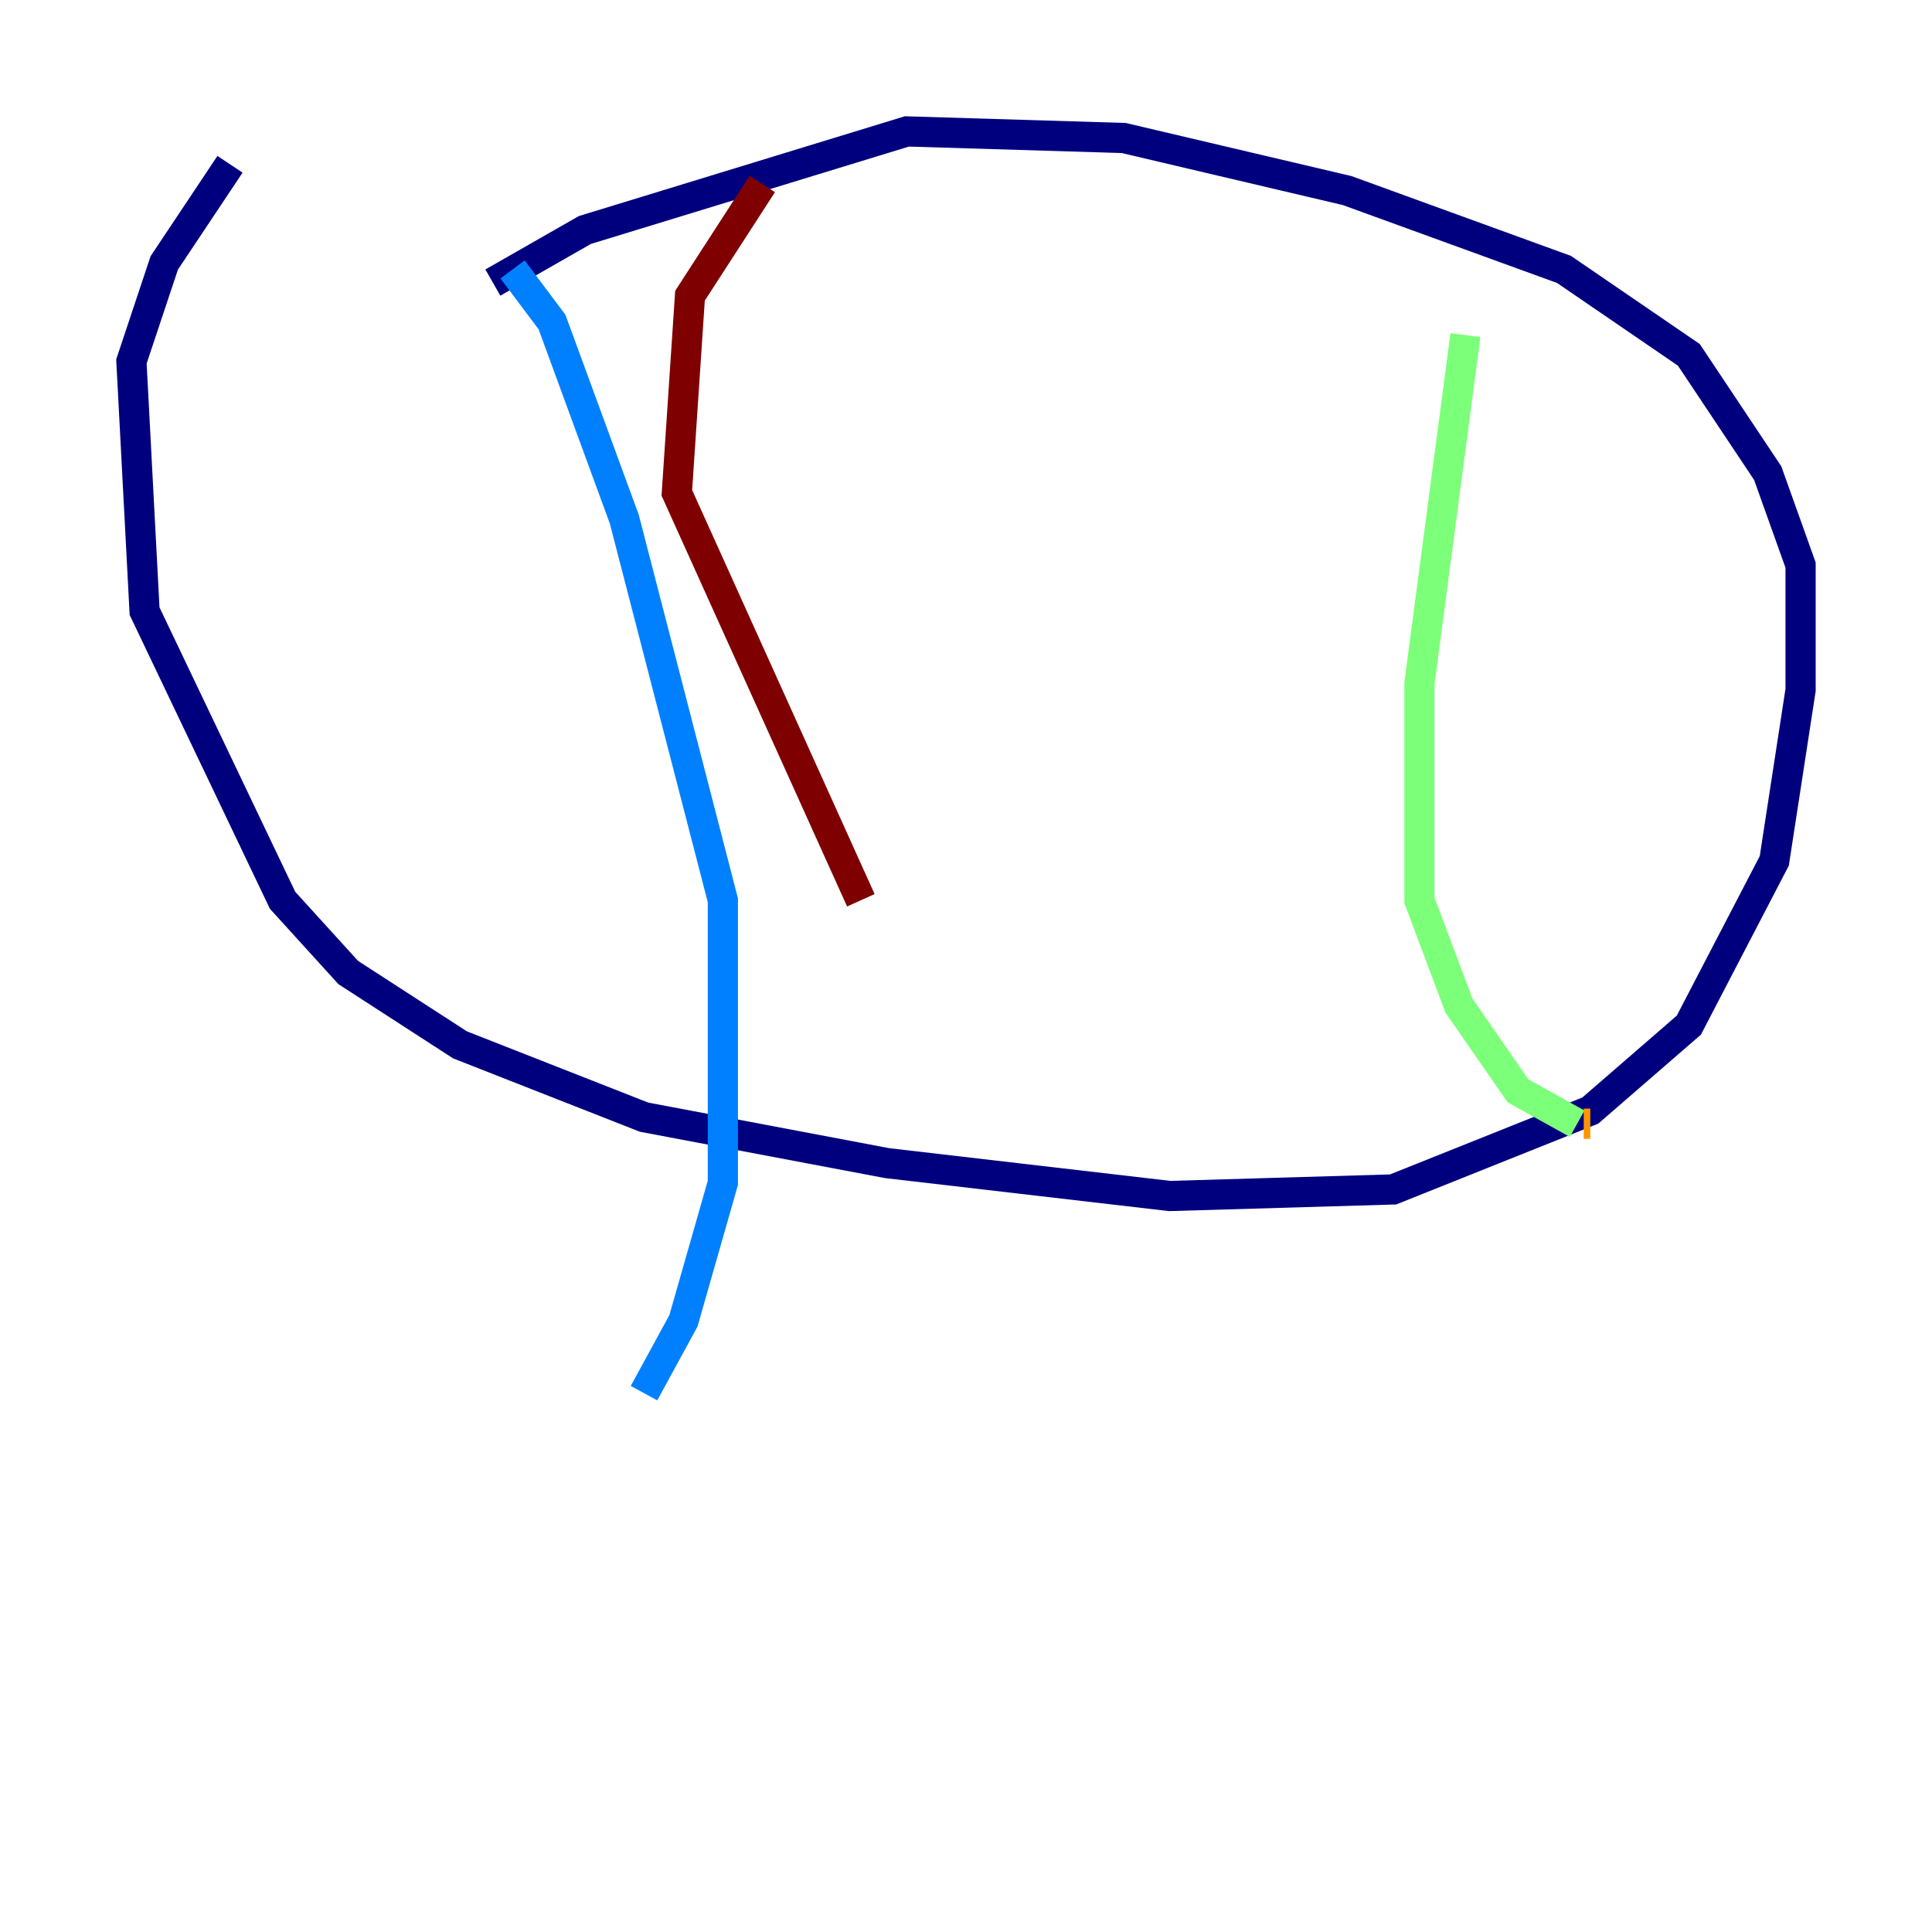<?xml version="1.0" encoding="utf-8" ?>
<svg baseProfile="tiny" height="128" version="1.2" viewBox="0,0,128,128" width="128" xmlns="http://www.w3.org/2000/svg" xmlns:ev="http://www.w3.org/2001/xml-events" xmlns:xlink="http://www.w3.org/1999/xlink"><defs /><polyline fill="none" points="15.238,10.884 10.884,17.415 8.707,23.946 9.578,40.49 18.721,59.646 23.075,64.435 30.476,69.225 42.667,74.014 58.776,77.061 77.497,79.238 92.299,78.803 105.361,73.578 111.891,67.918 117.551,57.034 119.293,45.714 119.293,37.442 117.116,31.347 111.891,23.51 103.619,17.85 89.252,12.626 74.449,9.143 60.082,8.707 38.748,15.238 32.653,18.721" stroke="#00007f" stroke-width="2" /><polyline fill="none" points="33.959,17.85 36.571,21.333 41.361,34.395 47.891,59.646 47.891,78.367 45.279,87.51 42.667,92.299" stroke="#0080ff" stroke-width="2" /><polyline fill="none" points="97.088,22.204 94.041,45.279 94.041,59.646 96.653,66.612 100.571,72.272 104.49,74.449" stroke="#7cff79" stroke-width="2" /><polyline fill="none" points="104.925,74.449 105.361,74.449" stroke="#ff9400" stroke-width="2" /><polyline fill="none" points="50.503,12.191 45.714,19.592 44.843,32.653 57.034,59.646" stroke="#7f0000" stroke-width="2" /></svg>